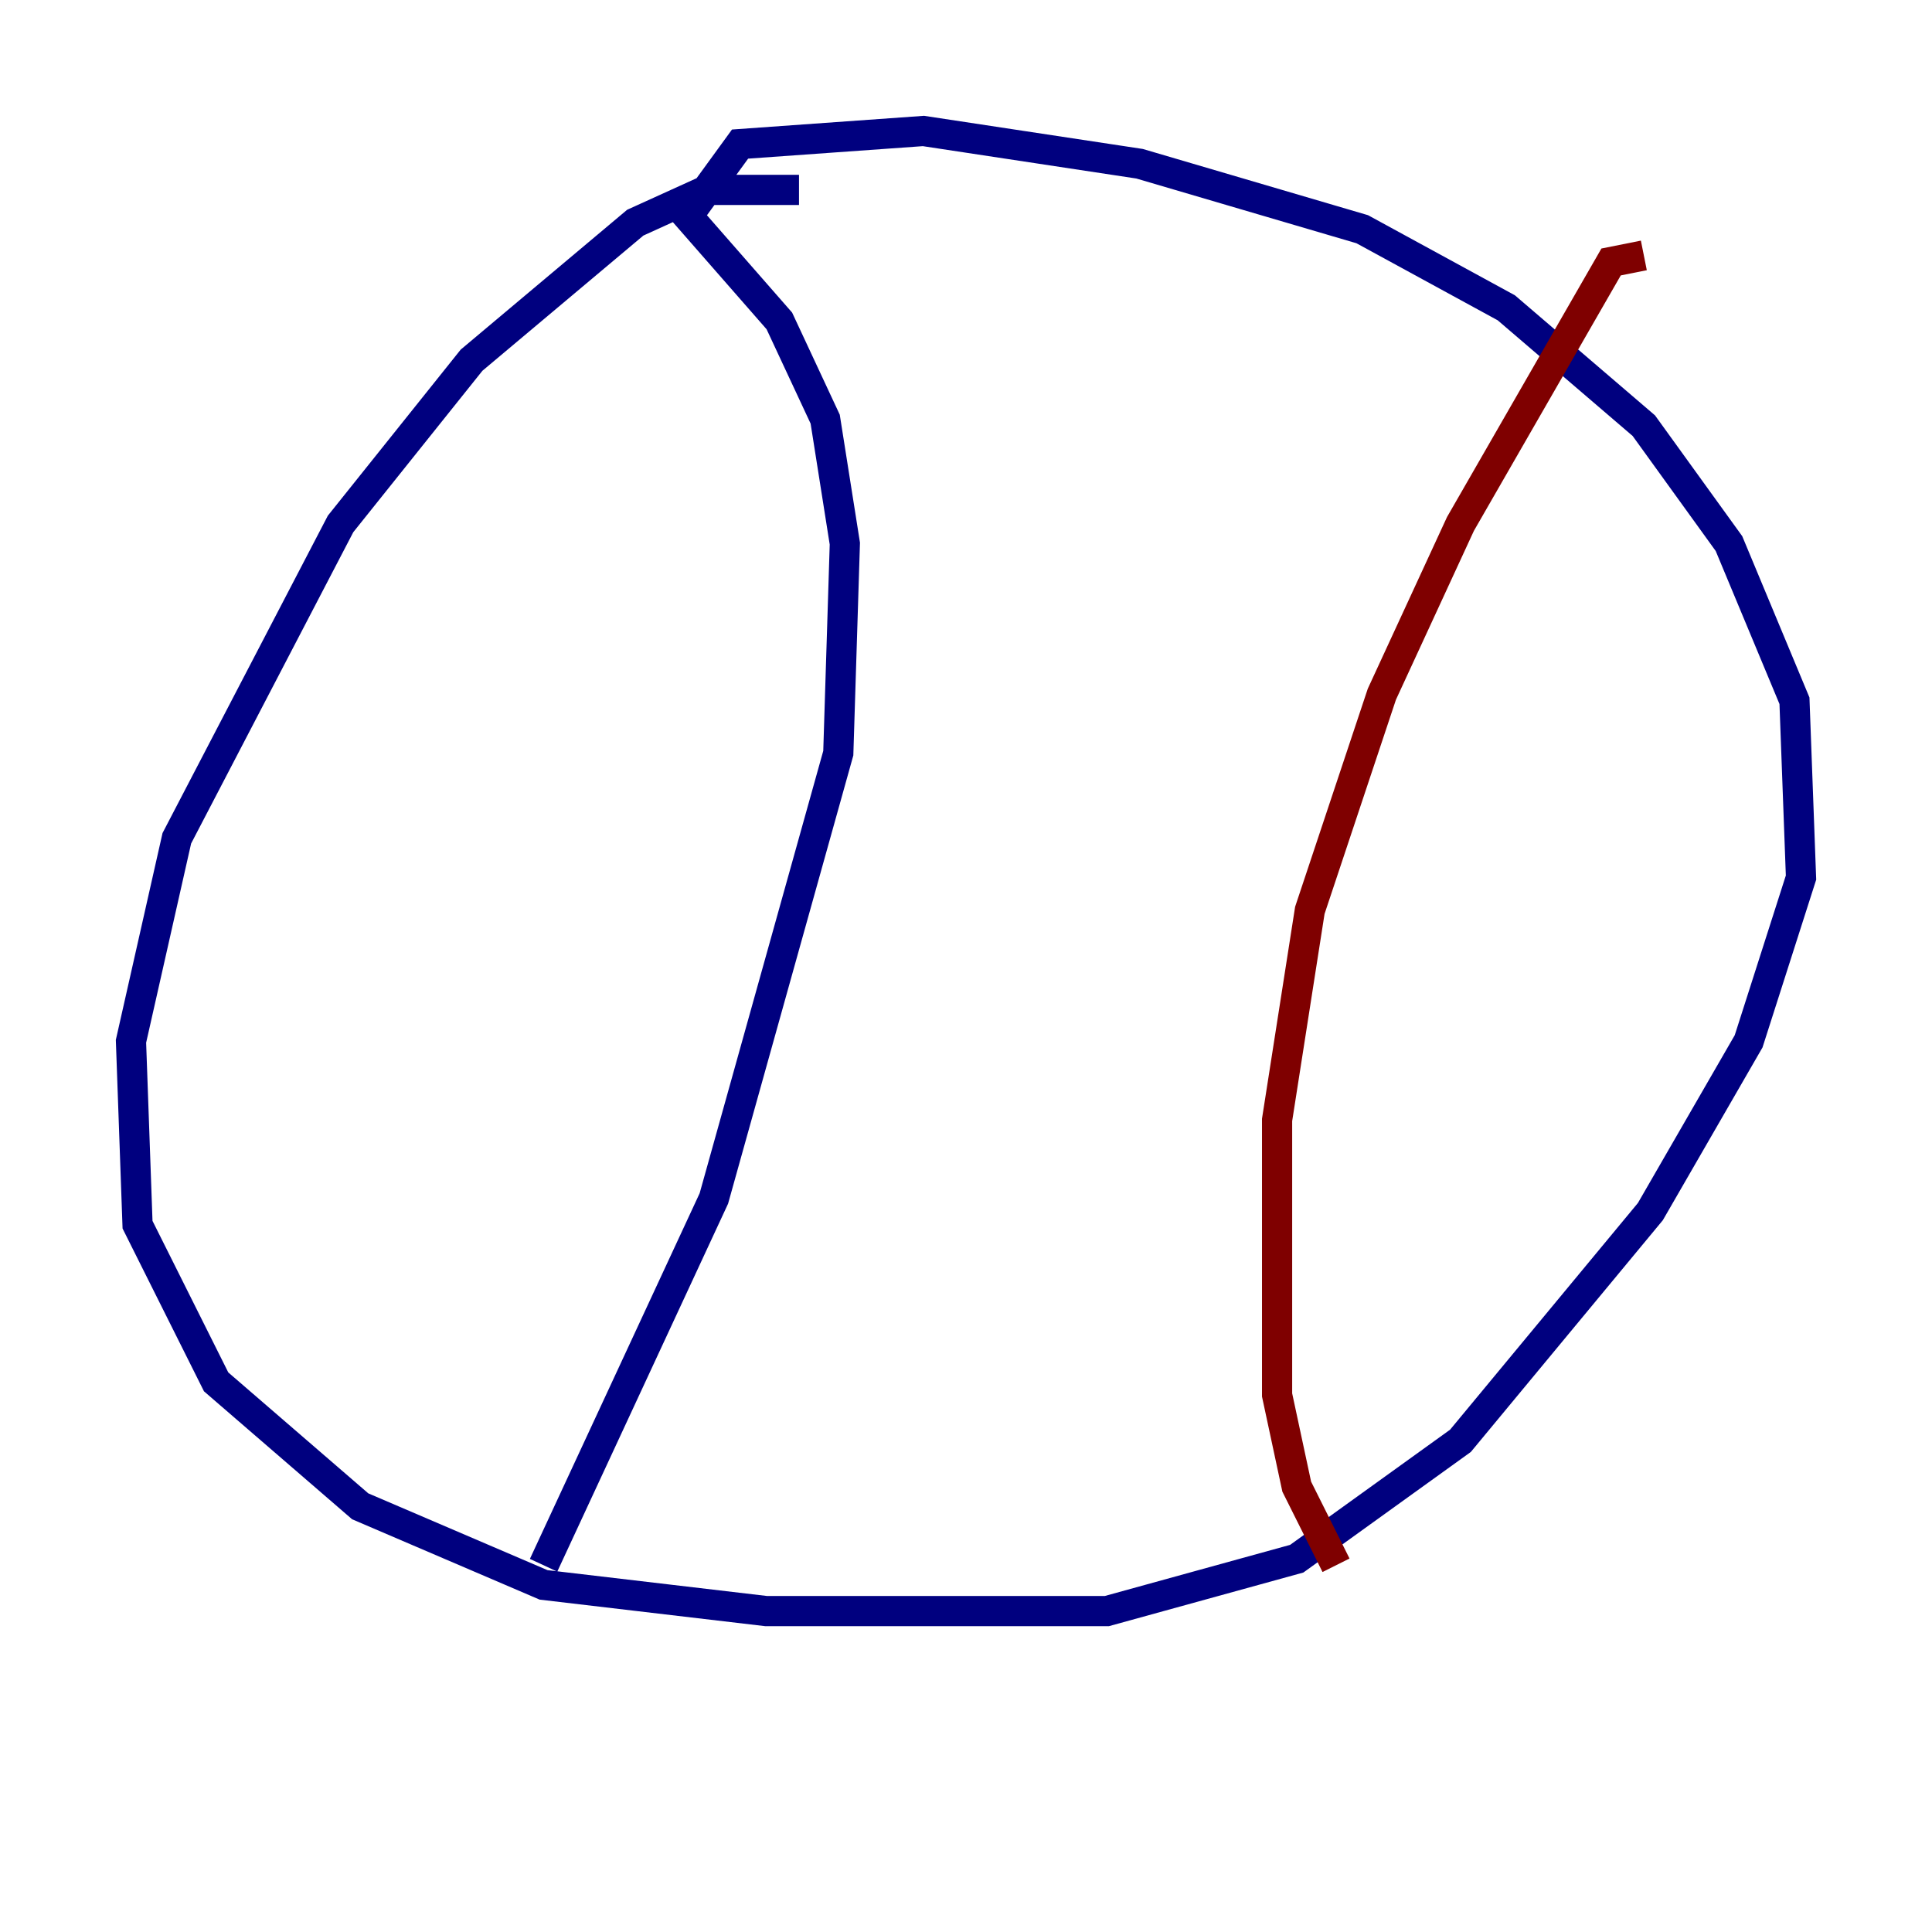 <?xml version="1.0" encoding="utf-8" ?>
<svg baseProfile="tiny" height="128" version="1.2" viewBox="0,0,128,128" width="128" xmlns="http://www.w3.org/2000/svg" xmlns:ev="http://www.w3.org/2001/xml-events" xmlns:xlink="http://www.w3.org/1999/xlink"><defs /><polyline fill="none" points="52.936,12.583 46.861,12.583 42.088,14.752 31.241,23.864 22.563,34.712 11.715,55.539 8.678,68.99 9.112,81.139 14.319,91.552 23.864,99.797 36.014,105.003 50.766,106.739 73.329,106.739 85.912,103.268 96.759,95.458 109.342,80.271 115.851,68.99 119.322,58.142 118.888,46.427 114.549,36.014 108.909,28.203 99.797,20.393 90.251,15.186 75.498,10.848 61.18,8.678 49.031,9.546 45.559,14.319 51.634,21.261 54.671,27.77 55.973,36.014 55.539,49.898 47.295,79.403 36.014,103.702" stroke="#00007f" stroke-width="2" /><polyline fill="none" points="108.909,16.922 106.739,17.356 96.759,34.712 91.552,45.993 86.78,60.312 84.61,74.197 84.61,92.42 85.912,98.495 88.515,103.702" stroke="#7f0000" stroke-width="2" /></svg>